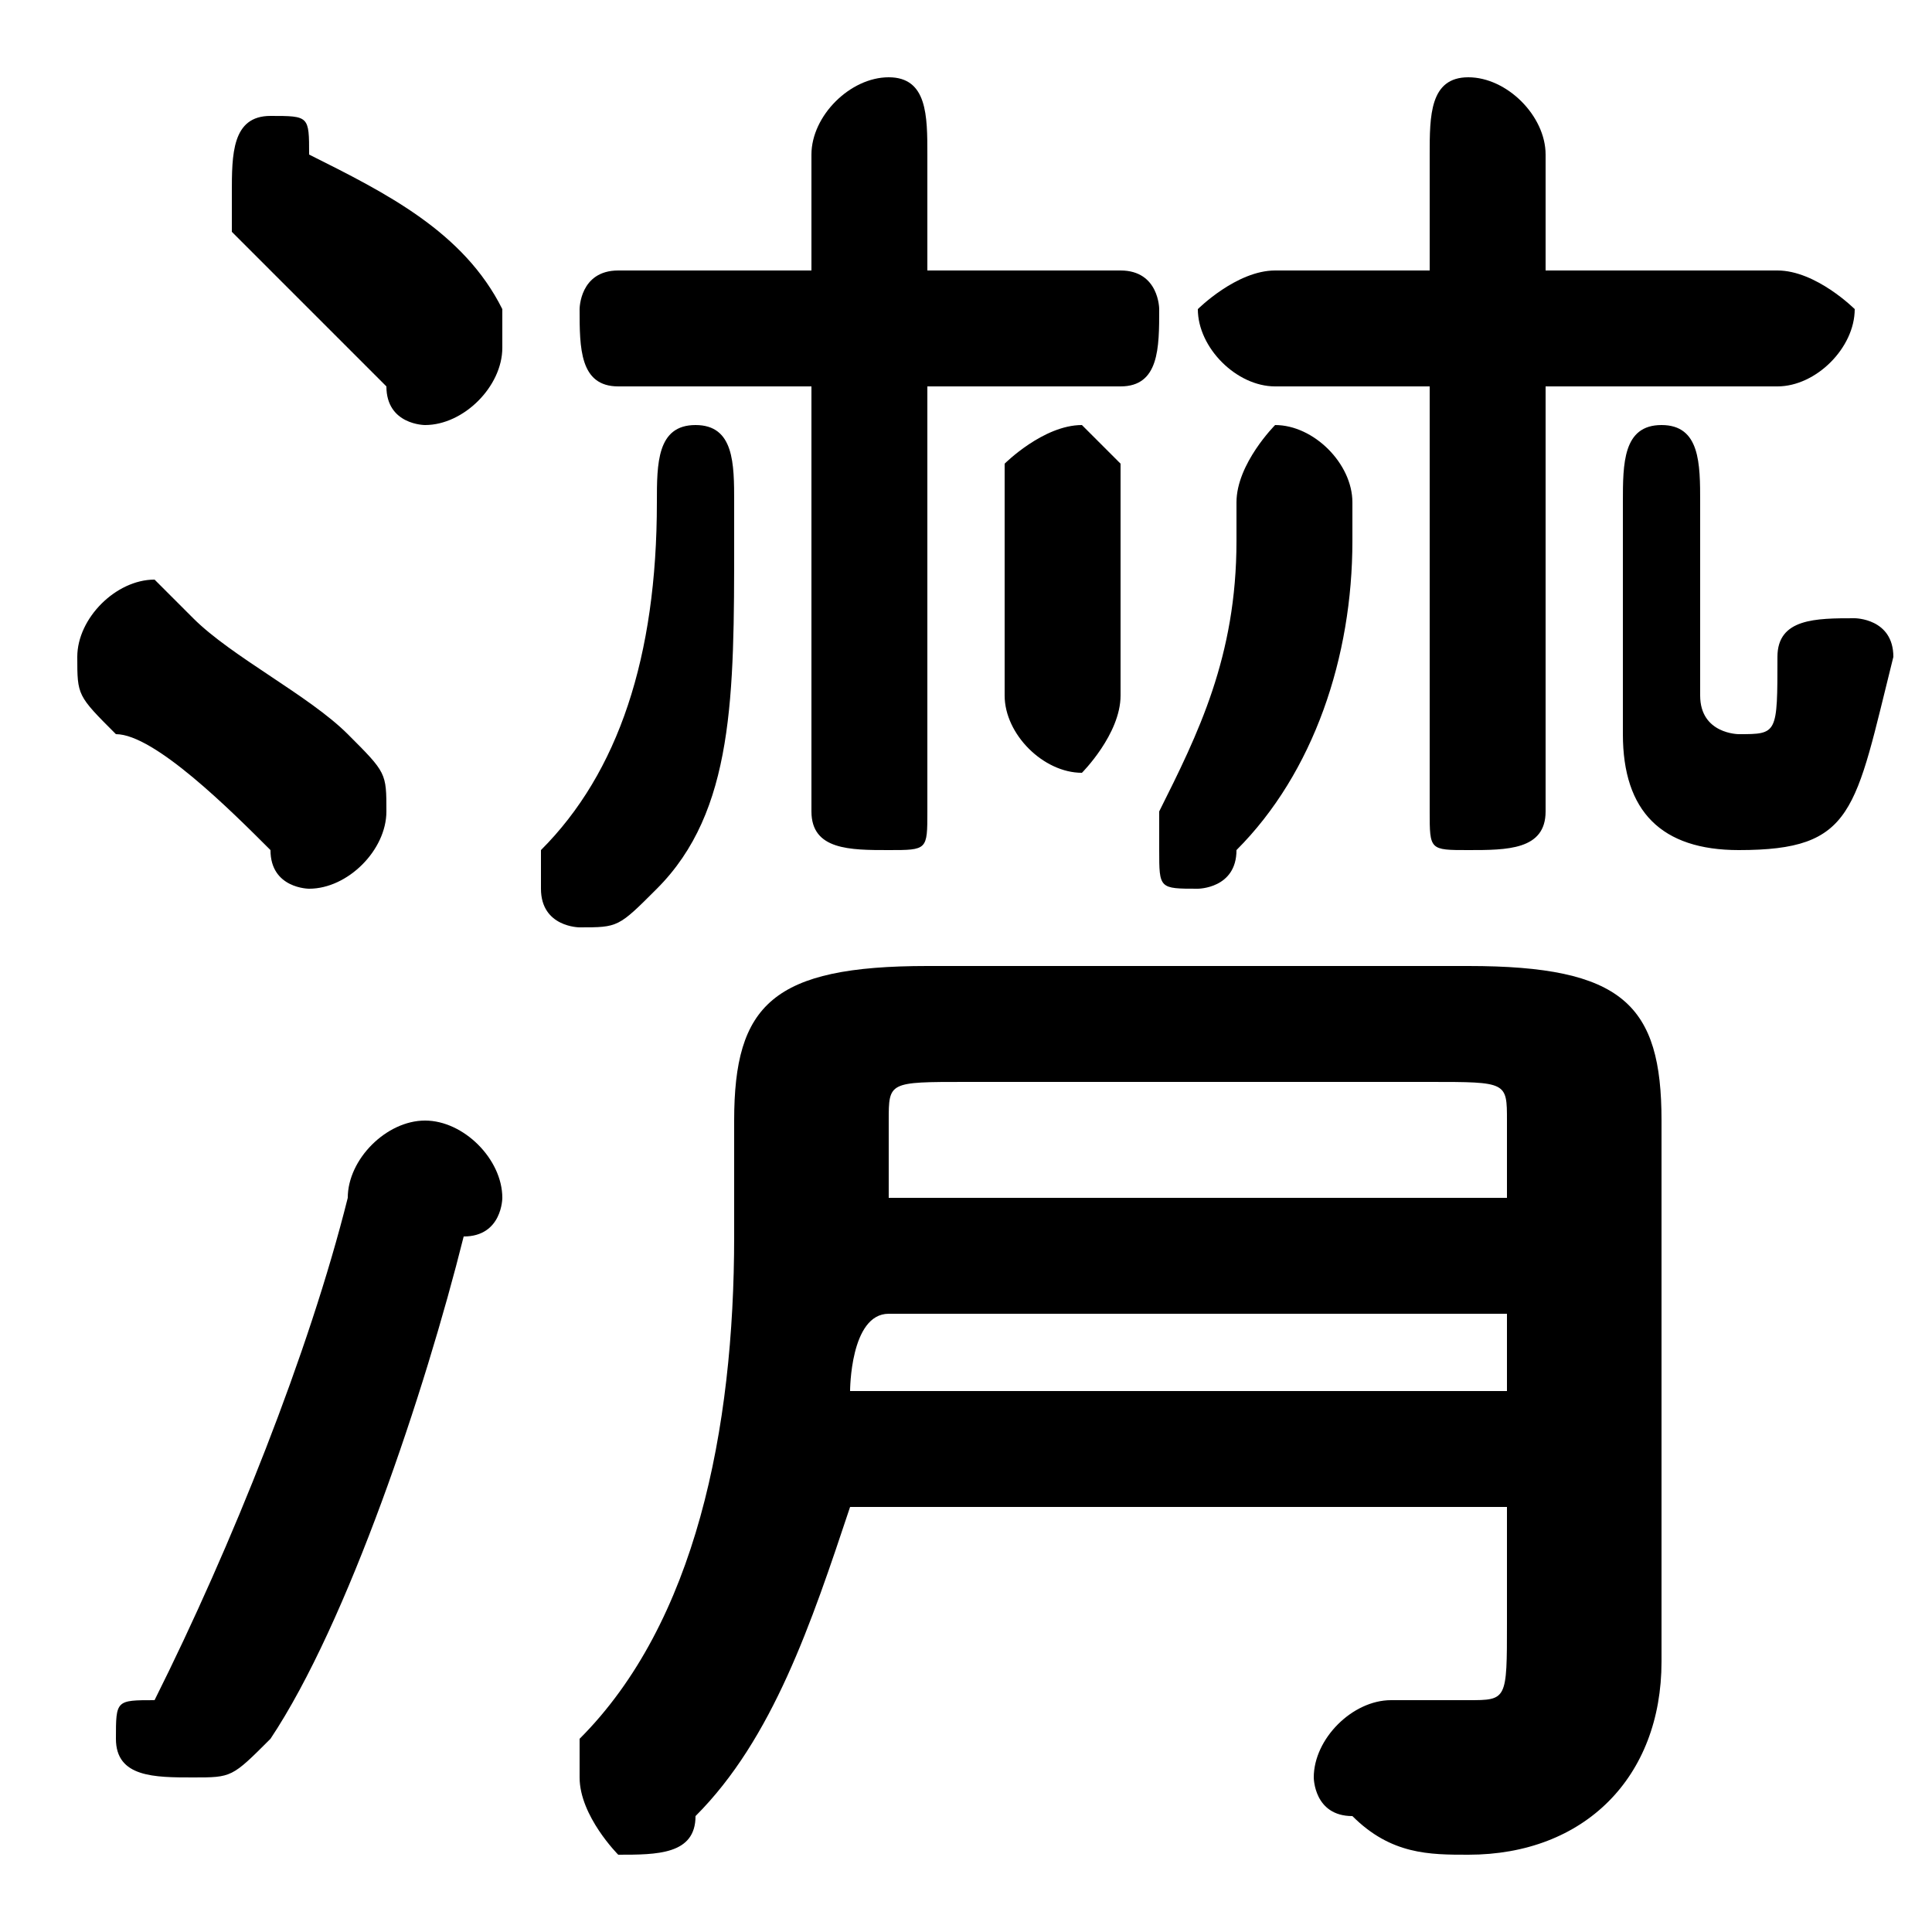 <svg xmlns="http://www.w3.org/2000/svg" viewBox="0 -44.0 50.0 50.0">
    <rect x="0" y="-44.0" width="50.0" height="50.0" fill="#808080" stroke="none"/>
    <g transform="scale(1, -1)">
        <!-- ボディの枠 -->
        <rect x="0" y="-6.0" width="50.0" height="50.0"
            stroke="white" fill="white"/>
        <!-- グリフ座標系の原点 -->
        <circle cx="0" cy="0" r="5" fill="white"/>
        <!-- グリフのアウトライン -->
        <g style="fill:black;stroke:#000000;stroke-width:0;stroke-linecap:round;stroke-linejoin:round;">
        <path d="M 24.0 34.0 L 29.0 34.0 C 30.0 34.0 30.0 35.0 30.0 36.0 C 30.0 36.0 30.0 37.0 29.0 37.0 L 24.0 37.0 L 24.0 40.0 C 24.0 41.0 24.0 42.0 23.0 42.0 C 22.0 42.0 21.0 41.0 21.0 40.0 L 21.0 37.0 L 16.0 37.0 C 15.0 37.0 15.0 36.0 15.0 36.0 C 15.0 35.0 15.0 34.0 16.0 34.0 L 21.0 34.0 L 21.0 23.0 C 21.0 22.0 22.0 22.0 23.0 22.0 C 24.0 22.0 24.0 22.0 24.0 23.0 Z M 40.0 34.0 L 46.0 34.0 C 47.0 34.0 48.0 35.0 48.0 36.0 C 48.0 36.0 47.0 37.0 46.0 37.0 L 40.0 37.0 L 40.0 40.0 C 40.0 41.0 39.0 42.0 38.0 42.0 C 37.0 42.0 37.0 41.0 37.0 40.0 L 37.0 37.0 L 33.0 37.0 C 32.0 37.0 31.0 36.0 31.0 36.0 C 31.0 35.0 32.0 34.0 33.0 34.0 L 37.0 34.0 L 37.0 23.0 C 37.0 22.0 37.0 22.0 38.0 22.0 C 39.0 22.0 40.0 22.0 40.0 23.0 Z M 39.0 5.0 L 39.0 2.0 C 39.0 0.0 39.0 -0.0 38.0 -0.0 C 37.0 -0.0 37.0 -0.0 36.0 -0.0 C 35.0 0.0 34.0 -1.0 34.0 -2.0 C 34.0 -2.0 34.0 -3.0 35.0 -3.0 C 36.0 -4.0 37.0 -4.0 38.0 -4.0 C 41.0 -4.0 43.0 -2.0 43.0 1.0 L 43.0 15.0 C 43.0 18.0 42.0 19.0 38.0 19.0 L 24.0 19.0 C 20.0 19.0 19.0 18.0 19.0 15.0 L 19.0 12.0 C 19.0 7.0 18.0 2.0 15.0 -1.0 C 15.0 -1.0 15.0 -2.0 15.0 -2.0 C 15.0 -3.0 16.0 -4.0 16.0 -4.0 C 17.0 -4.0 18.0 -4.0 18.0 -3.0 C 20.0 -1.0 21.0 2.0 22.0 5.0 Z M 22.0 8.0 C 22.0 8.0 22.0 10.0 23.0 10.0 L 39.0 10.0 L 39.0 8.0 Z M 23.0 13.0 L 23.0 15.0 C 23.0 16.0 23.0 16.0 25.0 16.0 L 37.0 16.0 C 39.0 16.0 39.0 16.0 39.0 15.0 L 39.0 13.0 Z M 44.0 31.0 C 44.0 32.0 44.0 33.0 43.0 33.0 C 42.0 33.0 42.0 32.0 42.0 31.0 L 42.0 25.0 C 42.0 23.0 43.0 22.0 45.0 22.0 C 48.0 22.0 48.0 23.0 49.0 27.0 C 49.0 28.0 48.0 28.0 48.0 28.0 C 47.0 28.0 46.0 28.0 46.0 27.0 C 46.0 25.0 46.0 25.0 45.0 25.0 C 45.0 25.0 44.0 25.0 44.0 26.0 Z M 17.0 31.0 C 17.0 27.0 16.0 24.0 14.0 22.0 C 14.0 22.0 14.0 22.0 14.0 21.0 C 14.0 20.0 15.0 20.0 15.0 20.0 C 16.0 20.0 16.0 20.0 17.0 21.0 C 19.0 23.0 19.0 26.0 19.0 30.0 L 19.0 31.0 C 19.0 32.0 19.0 33.0 18.0 33.0 C 17.0 33.0 17.0 32.0 17.0 31.0 Z M 26.0 26.0 C 26.0 25.0 27.0 24.0 28.0 24.0 C 28.0 24.0 29.0 25.0 29.0 26.0 L 29.0 32.0 C 29.0 32.0 28.0 33.0 28.0 33.0 C 27.0 33.0 26.0 32.0 26.0 32.0 Z M 32.0 30.0 C 32.0 27.0 31.0 25.0 30.0 23.0 C 30.0 23.0 30.0 23.0 30.0 22.0 C 30.0 21.0 30.0 21.0 31.0 21.0 C 31.0 21.0 32.0 21.0 32.0 22.0 C 34.0 24.0 35.0 27.0 35.0 30.0 L 35.0 31.0 C 35.0 32.0 34.0 33.0 33.0 33.0 C 33.0 33.0 32.0 32.0 32.0 31.0 Z M 8.0 40.0 C 8.0 41.0 8.0 41.0 7.0 41.0 C 6.0 41.0 6.0 40.0 6.0 39.0 C 6.0 38.0 6.0 38.0 6.0 38.0 C 7.0 37.0 9.0 35.0 10.0 34.0 C 10.0 33.0 11.0 33.0 11.0 33.0 C 12.0 33.0 13.0 34.0 13.0 35.0 C 13.0 35.0 13.0 36.0 13.0 36.0 C 12.0 38.0 10.0 39.0 8.0 40.0 Z M 9.0 13.0 C 8.0 9.0 6.0 4.0 4.0 0.0 C 3.0 -0.0 3.0 -0.0 3.0 -1.0 C 3.0 -2.0 4.0 -2.0 5.0 -2.0 C 6.0 -2.0 6.0 -2.0 7.0 -1.0 C 9.0 2.0 11.0 8.0 12.0 12.0 C 13.0 12.0 13.0 13.0 13.0 13.0 C 13.0 14.0 12.0 15.0 11.0 15.0 C 10.0 15.0 9.0 14.0 9.0 13.0 Z M 5.0 28.0 C 5.0 28.0 4.0 29.0 4.0 29.0 C 3.0 29.0 2.0 28.0 2.0 27.0 C 2.0 26.0 2.0 26.0 3.0 25.0 C 4.0 25.0 6.0 23.0 7.0 22.0 C 7.0 21.0 8.0 21.0 8.0 21.0 C 9.0 21.0 10.0 22.0 10.0 23.0 C 10.0 24.0 10.0 24.0 9.0 25.0 C 8.0 26.0 6.0 27.0 5.0 28.0 Z"/>
    </g>
    </g>
</svg>
